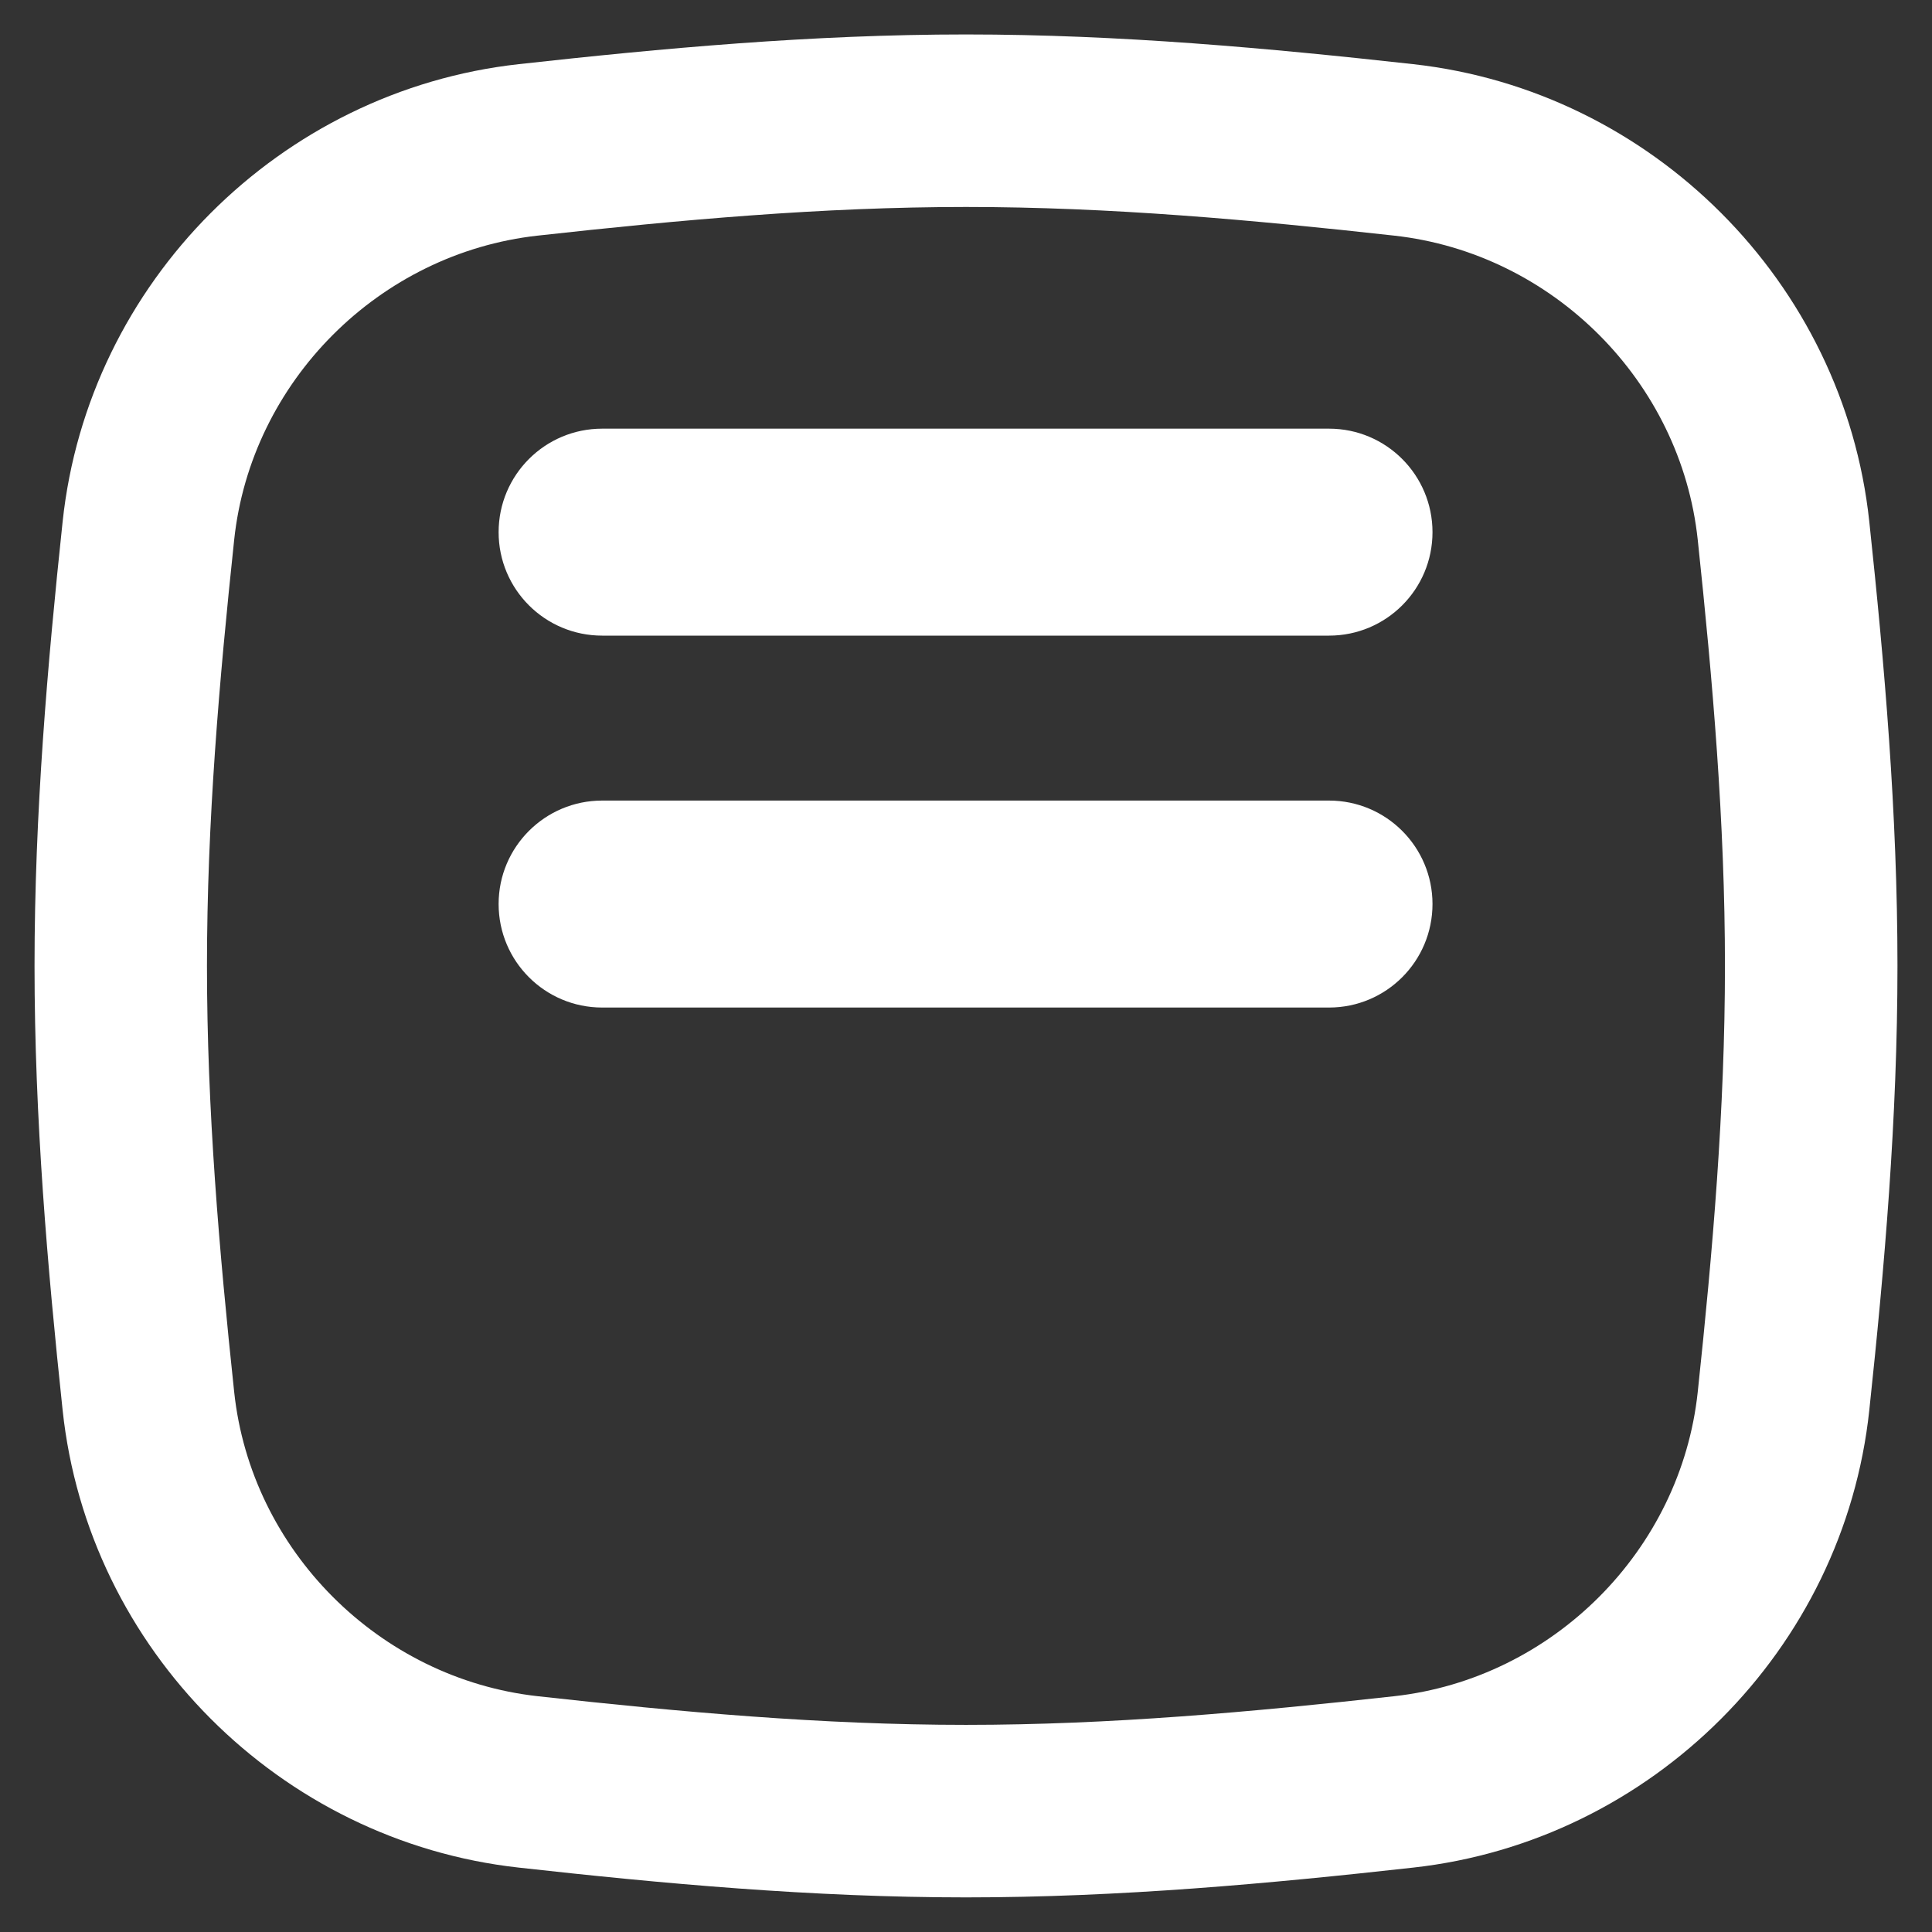 <svg width="24" height="24" viewBox="0 0 24 24" fill="none" xmlns="http://www.w3.org/2000/svg">
<rect x="0" y="0" width="24" height="24" fill="#333333" stroke="none"/>
<g clip-path="url(#clip0_1112_3037)">
<path fill-rule="evenodd" clip-rule="evenodd" d="M12 2.571C10.209 2.571 8.44 2.732 6.68 2.927C4.71 3.145 3.118 4.739 2.909 6.706C2.723 8.455 2.571 10.216 2.571 11.999C2.571 13.782 2.723 15.543 2.909 17.291C3.118 19.258 4.71 20.852 6.68 21.071C8.44 21.266 10.209 21.427 12 21.427C13.79 21.427 15.559 21.266 17.319 21.071C19.29 20.852 20.881 19.258 21.09 17.291C21.276 15.543 21.428 13.782 21.428 11.999C21.428 10.216 21.276 8.455 21.09 6.706C20.881 4.739 19.29 3.145 17.319 2.927C15.559 2.732 13.79 2.571 12 2.571ZM6.444 0.797C8.224 0.6 10.088 0.428 12 0.428C13.912 0.428 15.775 0.6 17.555 0.797C20.521 1.126 22.905 3.507 23.221 6.48C23.41 8.251 23.571 10.101 23.571 11.999C23.571 13.897 23.41 15.747 23.221 17.518C22.905 20.49 20.521 22.872 17.555 23.2C15.775 23.398 13.912 23.57 12 23.57C10.088 23.57 8.224 23.398 6.444 23.2C3.478 22.872 1.094 20.49 0.778 17.518C0.59 15.747 0.429 13.897 0.429 11.999C0.429 10.101 0.59 8.251 0.778 6.48C1.094 3.507 3.478 1.126 6.444 0.797ZM17.795 6.611C17.795 5.901 17.22 5.325 16.51 5.325H7.48C6.77 5.325 6.194 5.901 6.194 6.611C6.194 7.321 6.77 7.896 7.48 7.896H16.51C17.22 7.896 17.795 7.321 17.795 6.611ZM16.51 9.945C17.22 9.945 17.795 10.521 17.795 11.23C17.795 11.941 17.22 12.516 16.51 12.516H7.48C6.77 12.516 6.194 11.941 6.194 11.23C6.194 10.521 6.77 9.945 7.48 9.945H16.51Z" fill="white"/>
</g>
<defs>
<clipPath id="clip0_1112_3037">
<rect width="23.999" height="23.999" fill="white" transform="translate(0 -0.001)"/>
</clipPath>
</defs>
</svg>
